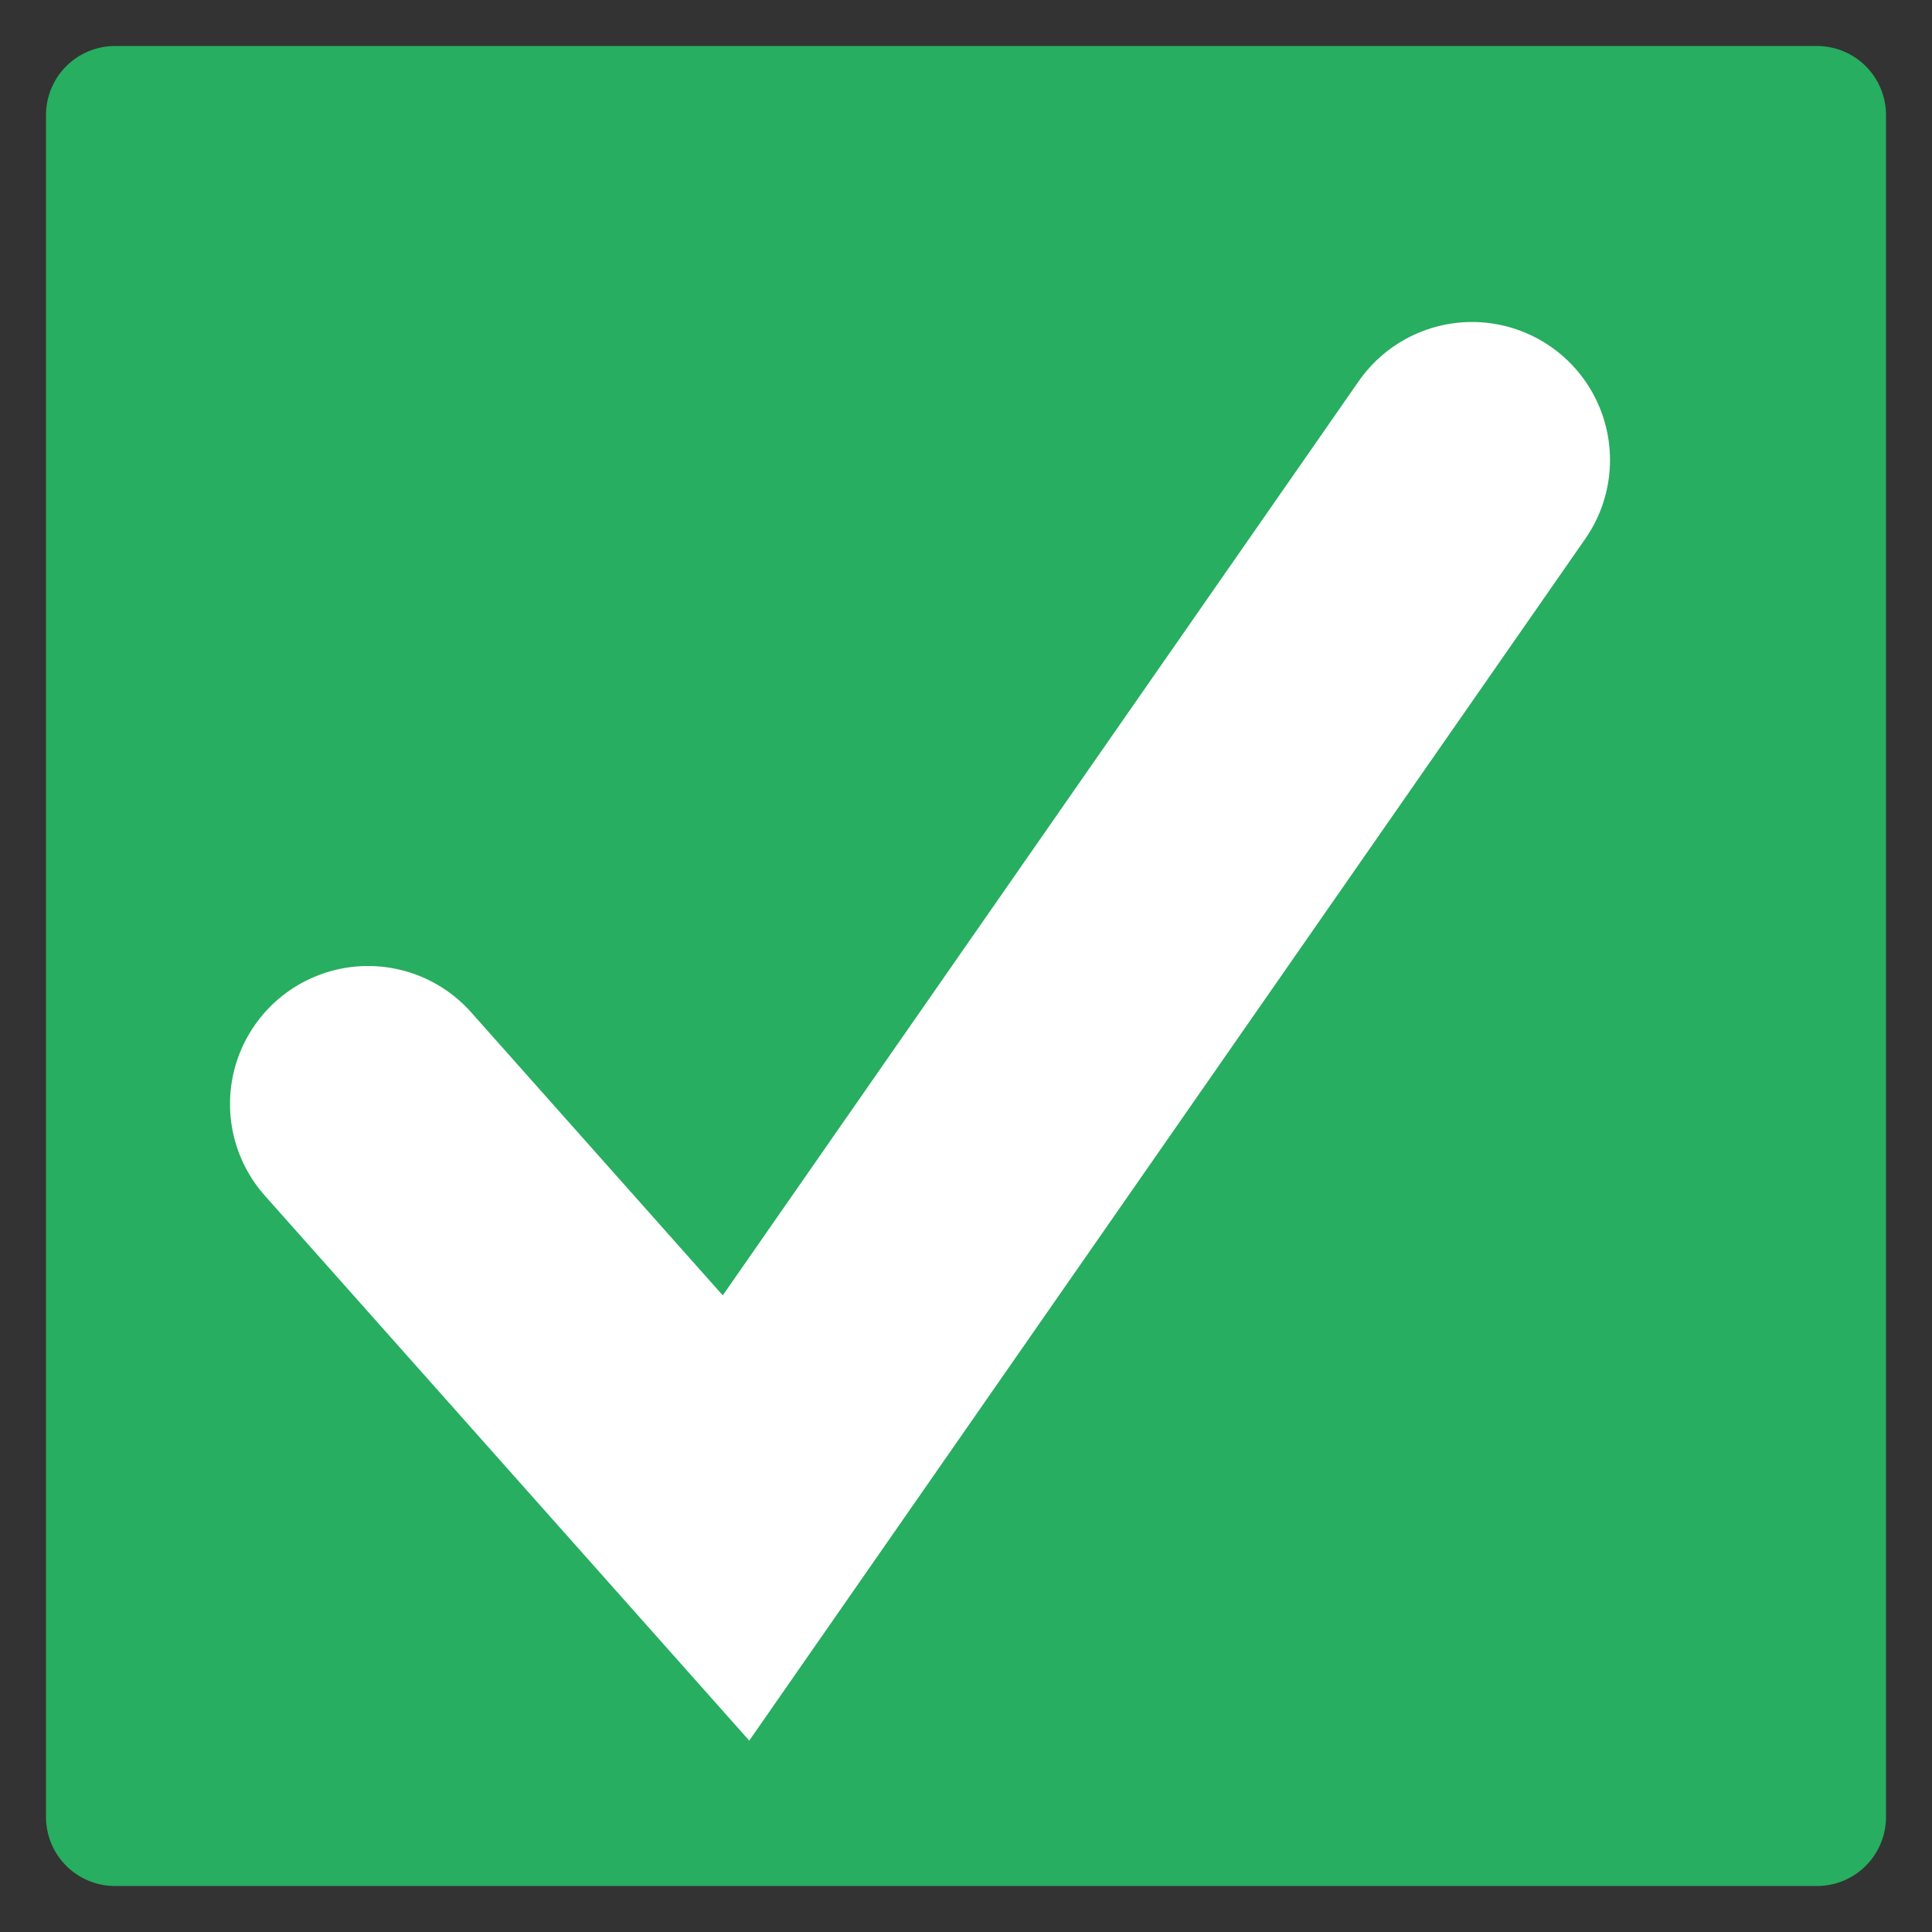 <svg width="21" height="21" viewBox="0 0 21 21" fill="none" xmlns="http://www.w3.org/2000/svg">
  <rect x="0" y="0" width="21" height="21" fill="#333333" stroke="none"/>
  <rect x="1.25" y="1.25" width="18.5" height="18.5" fill="#27AE60" stroke="#27AE60" stroke-width="1.5"
    stroke-linecap="round" stroke-linejoin="round" />
  <path d="M4 12L8 16.5L16 5" stroke="white" stroke-width="3" stroke-linecap="round" />
</svg>